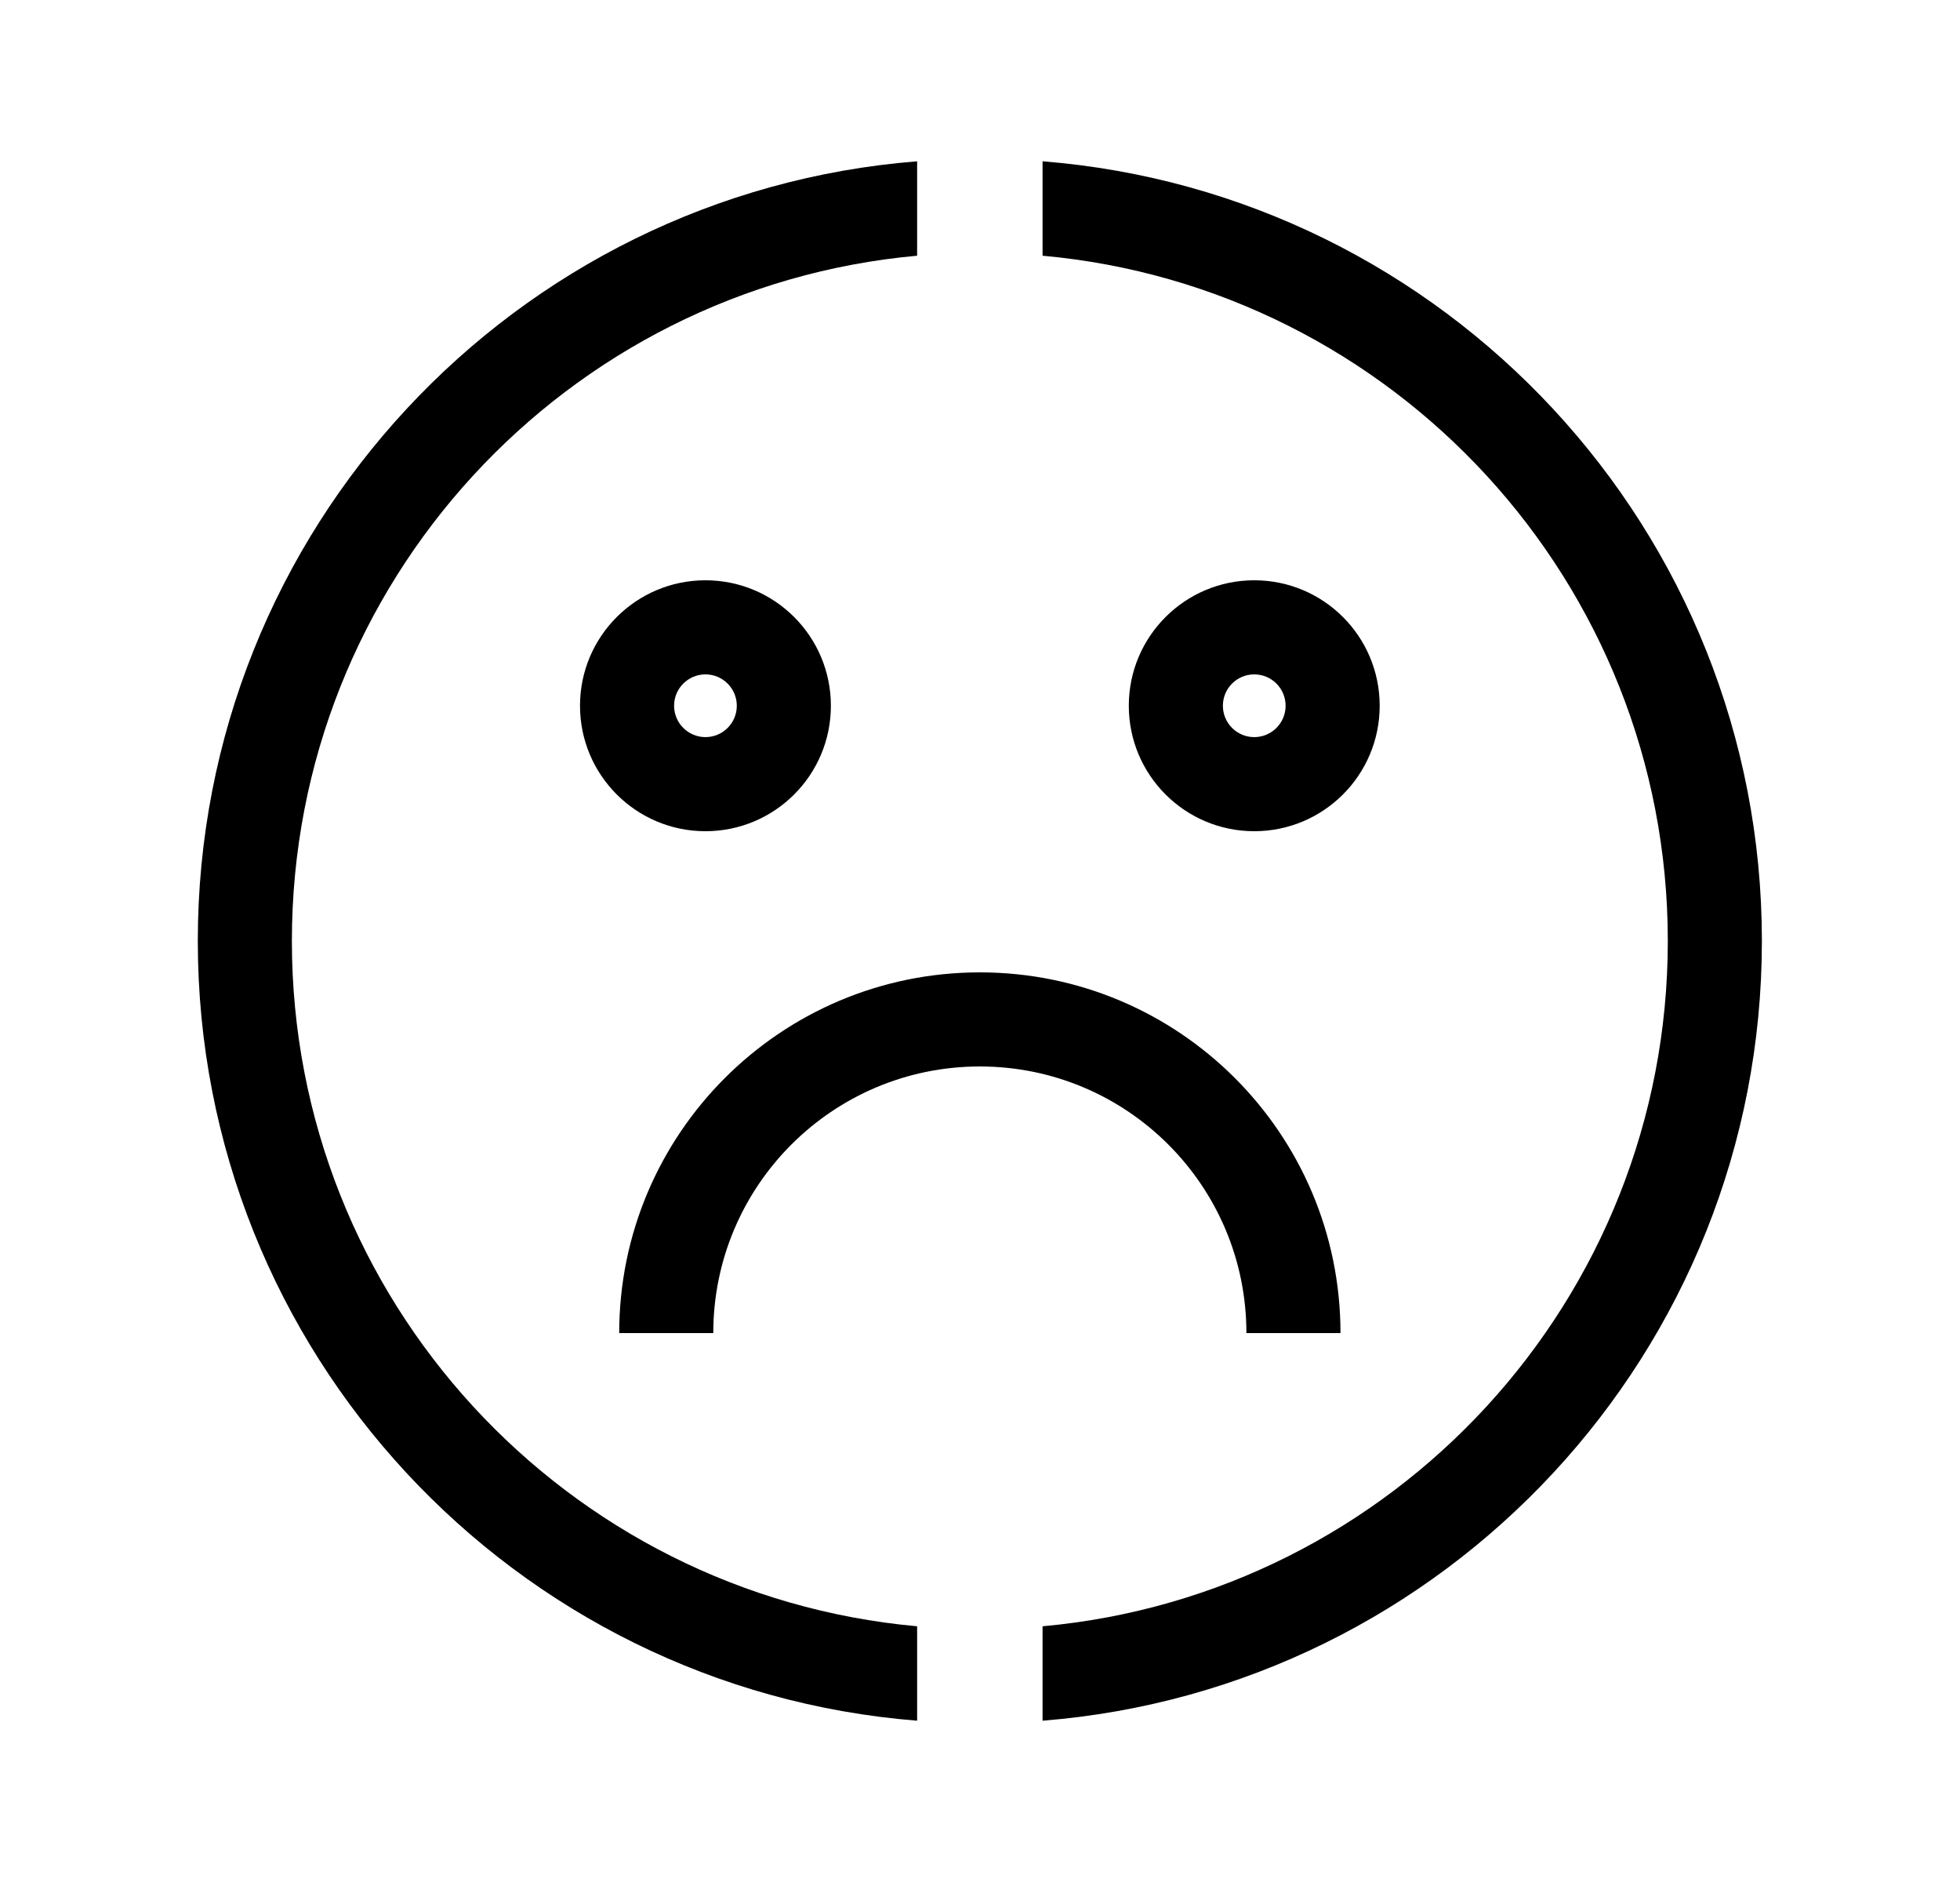 <svg width="25" height="24" viewBox="0 0 25 24" fill="none" xmlns="http://www.w3.org/2000/svg">
<path fill-rule="evenodd" clip-rule="evenodd" d="M2.523 12C2.523 6.76 6.563 2.464 11.698 2.057V3.261C7.227 3.665 3.723 7.423 3.723 12C3.723 16.577 7.227 20.335 11.698 20.739V21.943C6.563 21.536 2.523 17.24 2.523 12ZM13.298 21.943C18.433 21.536 22.473 17.24 22.473 12C22.473 6.76 18.433 2.464 13.298 2.057V3.261C17.77 3.665 21.273 7.423 21.273 12C21.273 16.577 17.77 20.335 13.298 20.739V21.943ZM8.998 8.6C8.778 8.6 8.598 8.779 8.598 9C8.598 9.221 8.778 9.4 8.998 9.4C9.219 9.4 9.398 9.221 9.398 9C9.398 8.779 9.219 8.6 8.998 8.6ZM7.398 9C7.398 8.116 8.115 7.4 8.998 7.4C9.882 7.4 10.598 8.116 10.598 9C10.598 9.884 9.882 10.6 8.998 10.6C8.115 10.6 7.398 9.884 7.398 9ZM15.998 8.6C15.777 8.6 15.598 8.779 15.598 9C15.598 9.221 15.777 9.4 15.998 9.4C16.219 9.4 16.398 9.221 16.398 9C16.398 8.779 16.219 8.6 15.998 8.6ZM14.398 9C14.398 8.116 15.115 7.4 15.998 7.4C16.882 7.4 17.598 8.116 17.598 9C17.598 9.884 16.882 10.6 15.998 10.6C15.115 10.6 14.398 9.884 14.398 9ZM7.898 17C7.898 14.46 9.958 12.4 12.498 12.4C15.039 12.4 17.098 14.46 17.098 17H15.898C15.898 15.122 14.376 13.6 12.498 13.6C10.621 13.6 9.098 15.122 9.098 17H7.898Z" fill="black"/>
</svg>
